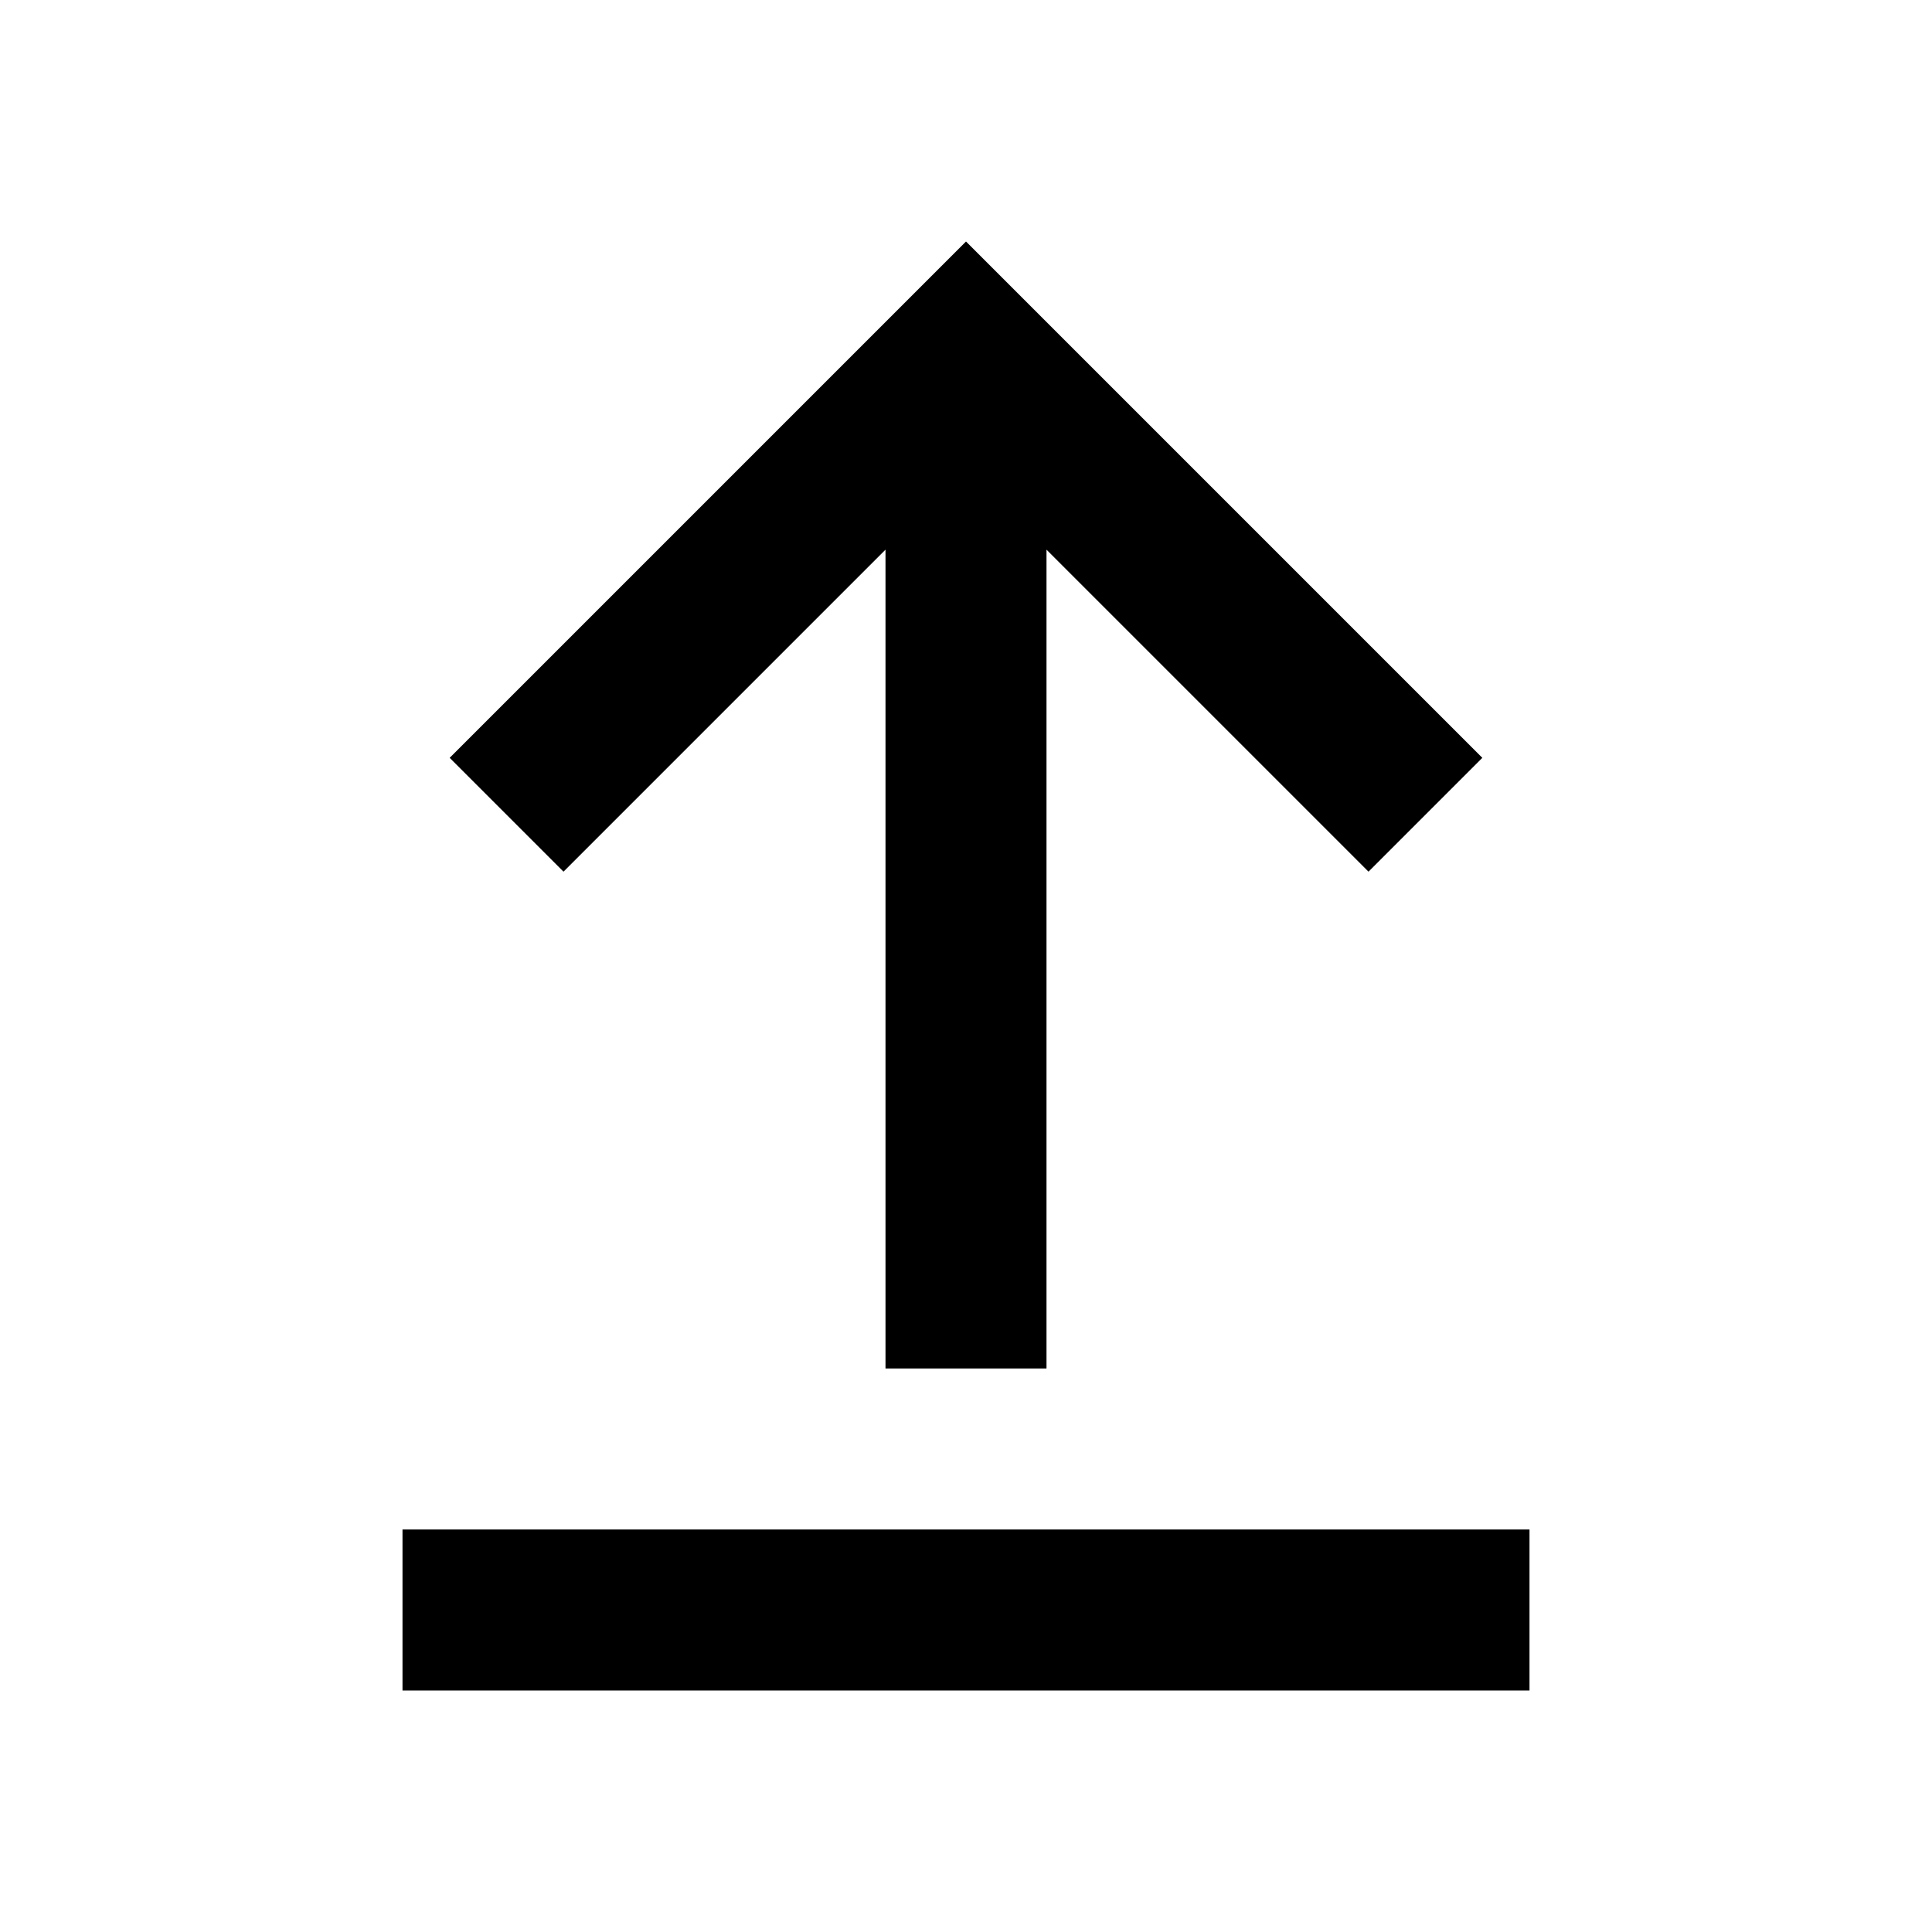<svg width="24" height="24" viewBox="0 0 24 24" fill="none" xmlns="http://www.w3.org/2000/svg">
<path d="M5 19H19V21H5V19Z" fill="black"/>
<path d="M13 6.828L17 10.828L18.414 9.414L12 3L5.586 9.414L7 10.828L11 6.828V17H13V6.828Z" fill="black"/>
</svg>

